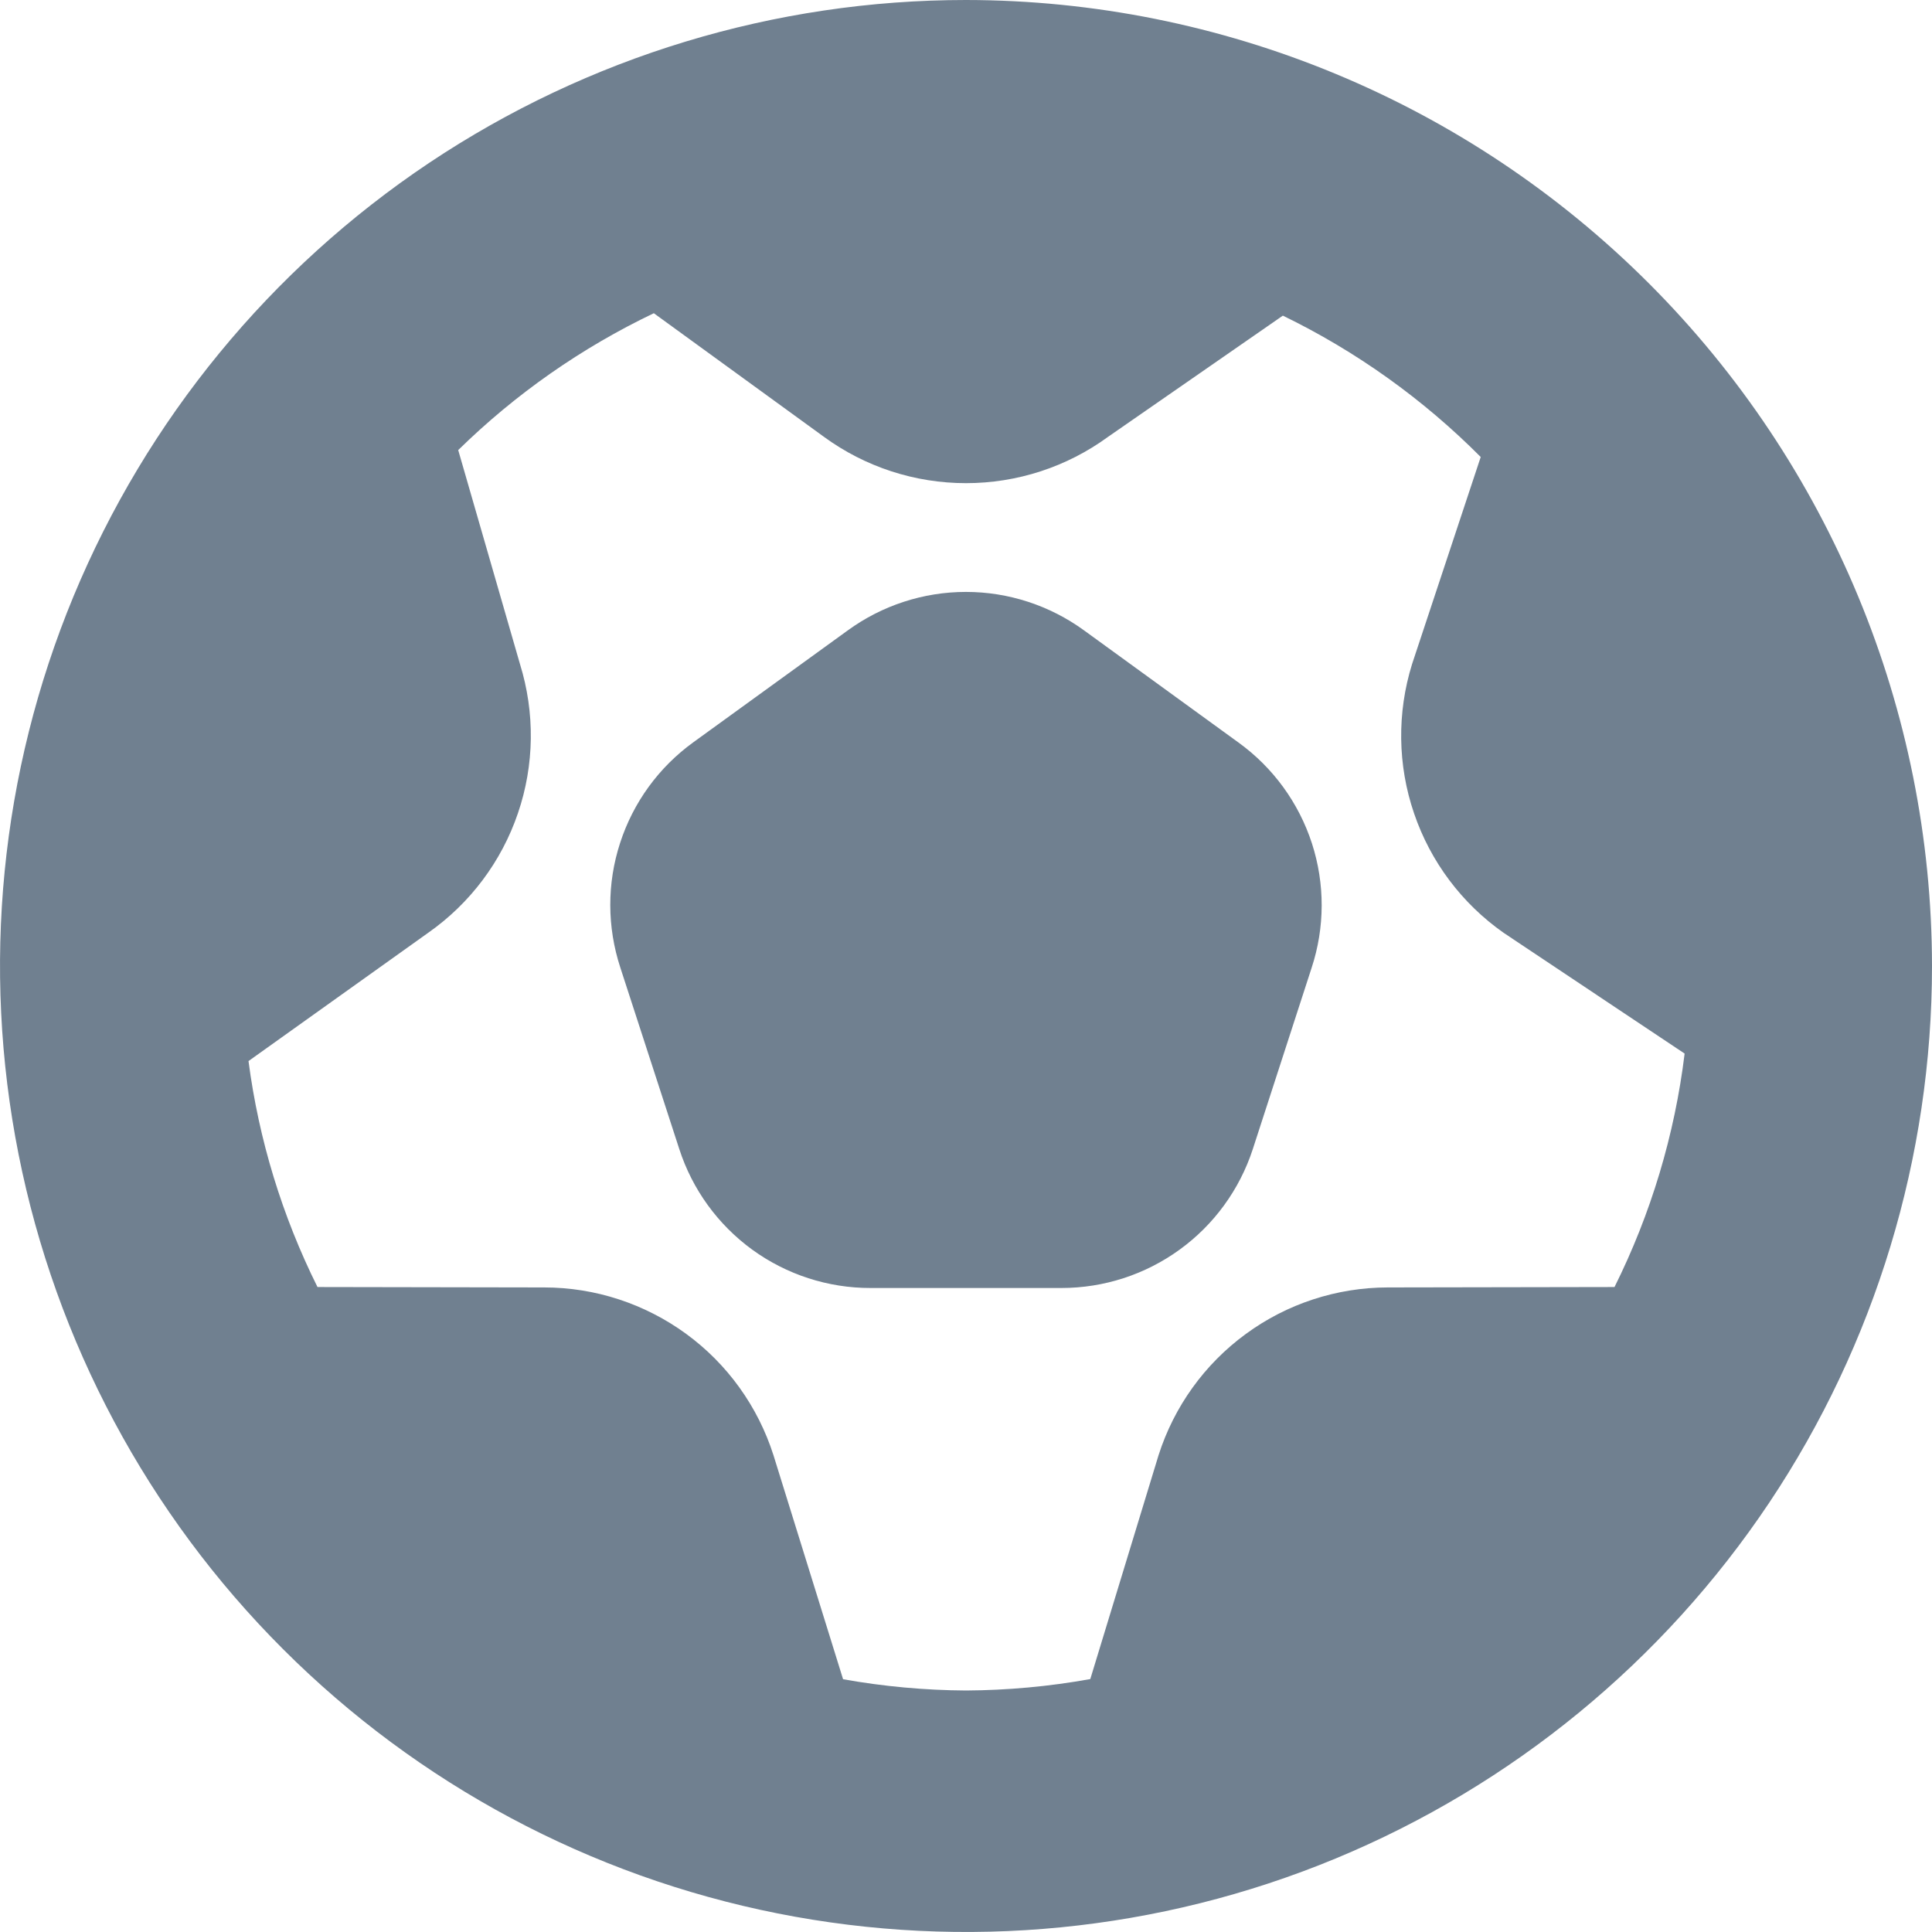<svg width="24" height="24" viewBox="0 0 24 24" fill="none" xmlns="http://www.w3.org/2000/svg">
<g clip-path="url(#clip0_9_7196)">
<path d="M13.185 16H10.815C10.287 16.001 9.772 15.834 9.345 15.524C8.918 15.213 8.6 14.775 8.438 14.273L7.706 12.02C7.541 11.517 7.539 10.975 7.703 10.472C7.866 9.968 8.185 9.53 8.614 9.22L10.53 7.832C10.957 7.521 11.471 7.353 11.999 7.353C12.527 7.353 13.041 7.521 13.468 7.832L15.385 9.224C15.814 9.534 16.133 9.972 16.297 10.476C16.46 10.979 16.459 11.521 16.293 12.024L15.562 14.277C15.398 14.778 15.08 15.215 14.653 15.524C14.226 15.834 13.712 16 13.185 16ZM24 12C24 14.373 23.296 16.694 21.978 18.667C20.659 20.64 18.785 22.178 16.592 23.087C14.399 23.995 11.987 24.232 9.659 23.769C7.331 23.306 5.193 22.163 3.515 20.485C1.836 18.807 0.694 16.669 0.231 14.341C-0.232 12.013 0.005 9.601 0.913 7.408C1.822 5.215 3.36 3.341 5.333 2.022C7.307 0.704 9.627 0 12 0C15.181 0.003 18.232 1.269 20.482 3.519C22.731 5.768 23.997 8.818 24 12ZM12 21C12.518 20.997 13.034 20.95 13.544 20.858L14.392 18.077C14.585 17.473 14.964 16.945 15.476 16.571C15.987 16.196 16.605 15.994 17.239 15.993L20.056 15.988C20.509 15.078 20.804 14.097 20.927 13.088L18.679 11.588C18.16 11.224 17.77 10.704 17.566 10.104C17.361 9.505 17.353 8.855 17.541 8.25L18.394 5.677C17.679 4.958 16.848 4.364 15.936 3.921L13.764 5.427C13.252 5.801 12.634 6.002 12 6.002C11.366 6.002 10.748 5.801 10.236 5.427L8.122 3.891C7.224 4.32 6.403 4.894 5.692 5.591L6.459 8.248C6.647 8.853 6.639 9.503 6.434 10.102C6.23 10.702 5.84 11.222 5.321 11.586L3.087 13.181C3.215 14.158 3.505 15.106 3.944 15.988L6.76 15.993C7.394 15.993 8.012 16.196 8.524 16.57C9.036 16.944 9.415 17.472 9.608 18.076L10.473 20.86C10.977 20.95 11.488 20.997 12 21Z" fill="#708090"/>
</g>
<defs>
<clipPath id="clip0_9_7196">
<rect width="24" height="24" fill="white"/>
</clipPath>
</defs>
</svg>

